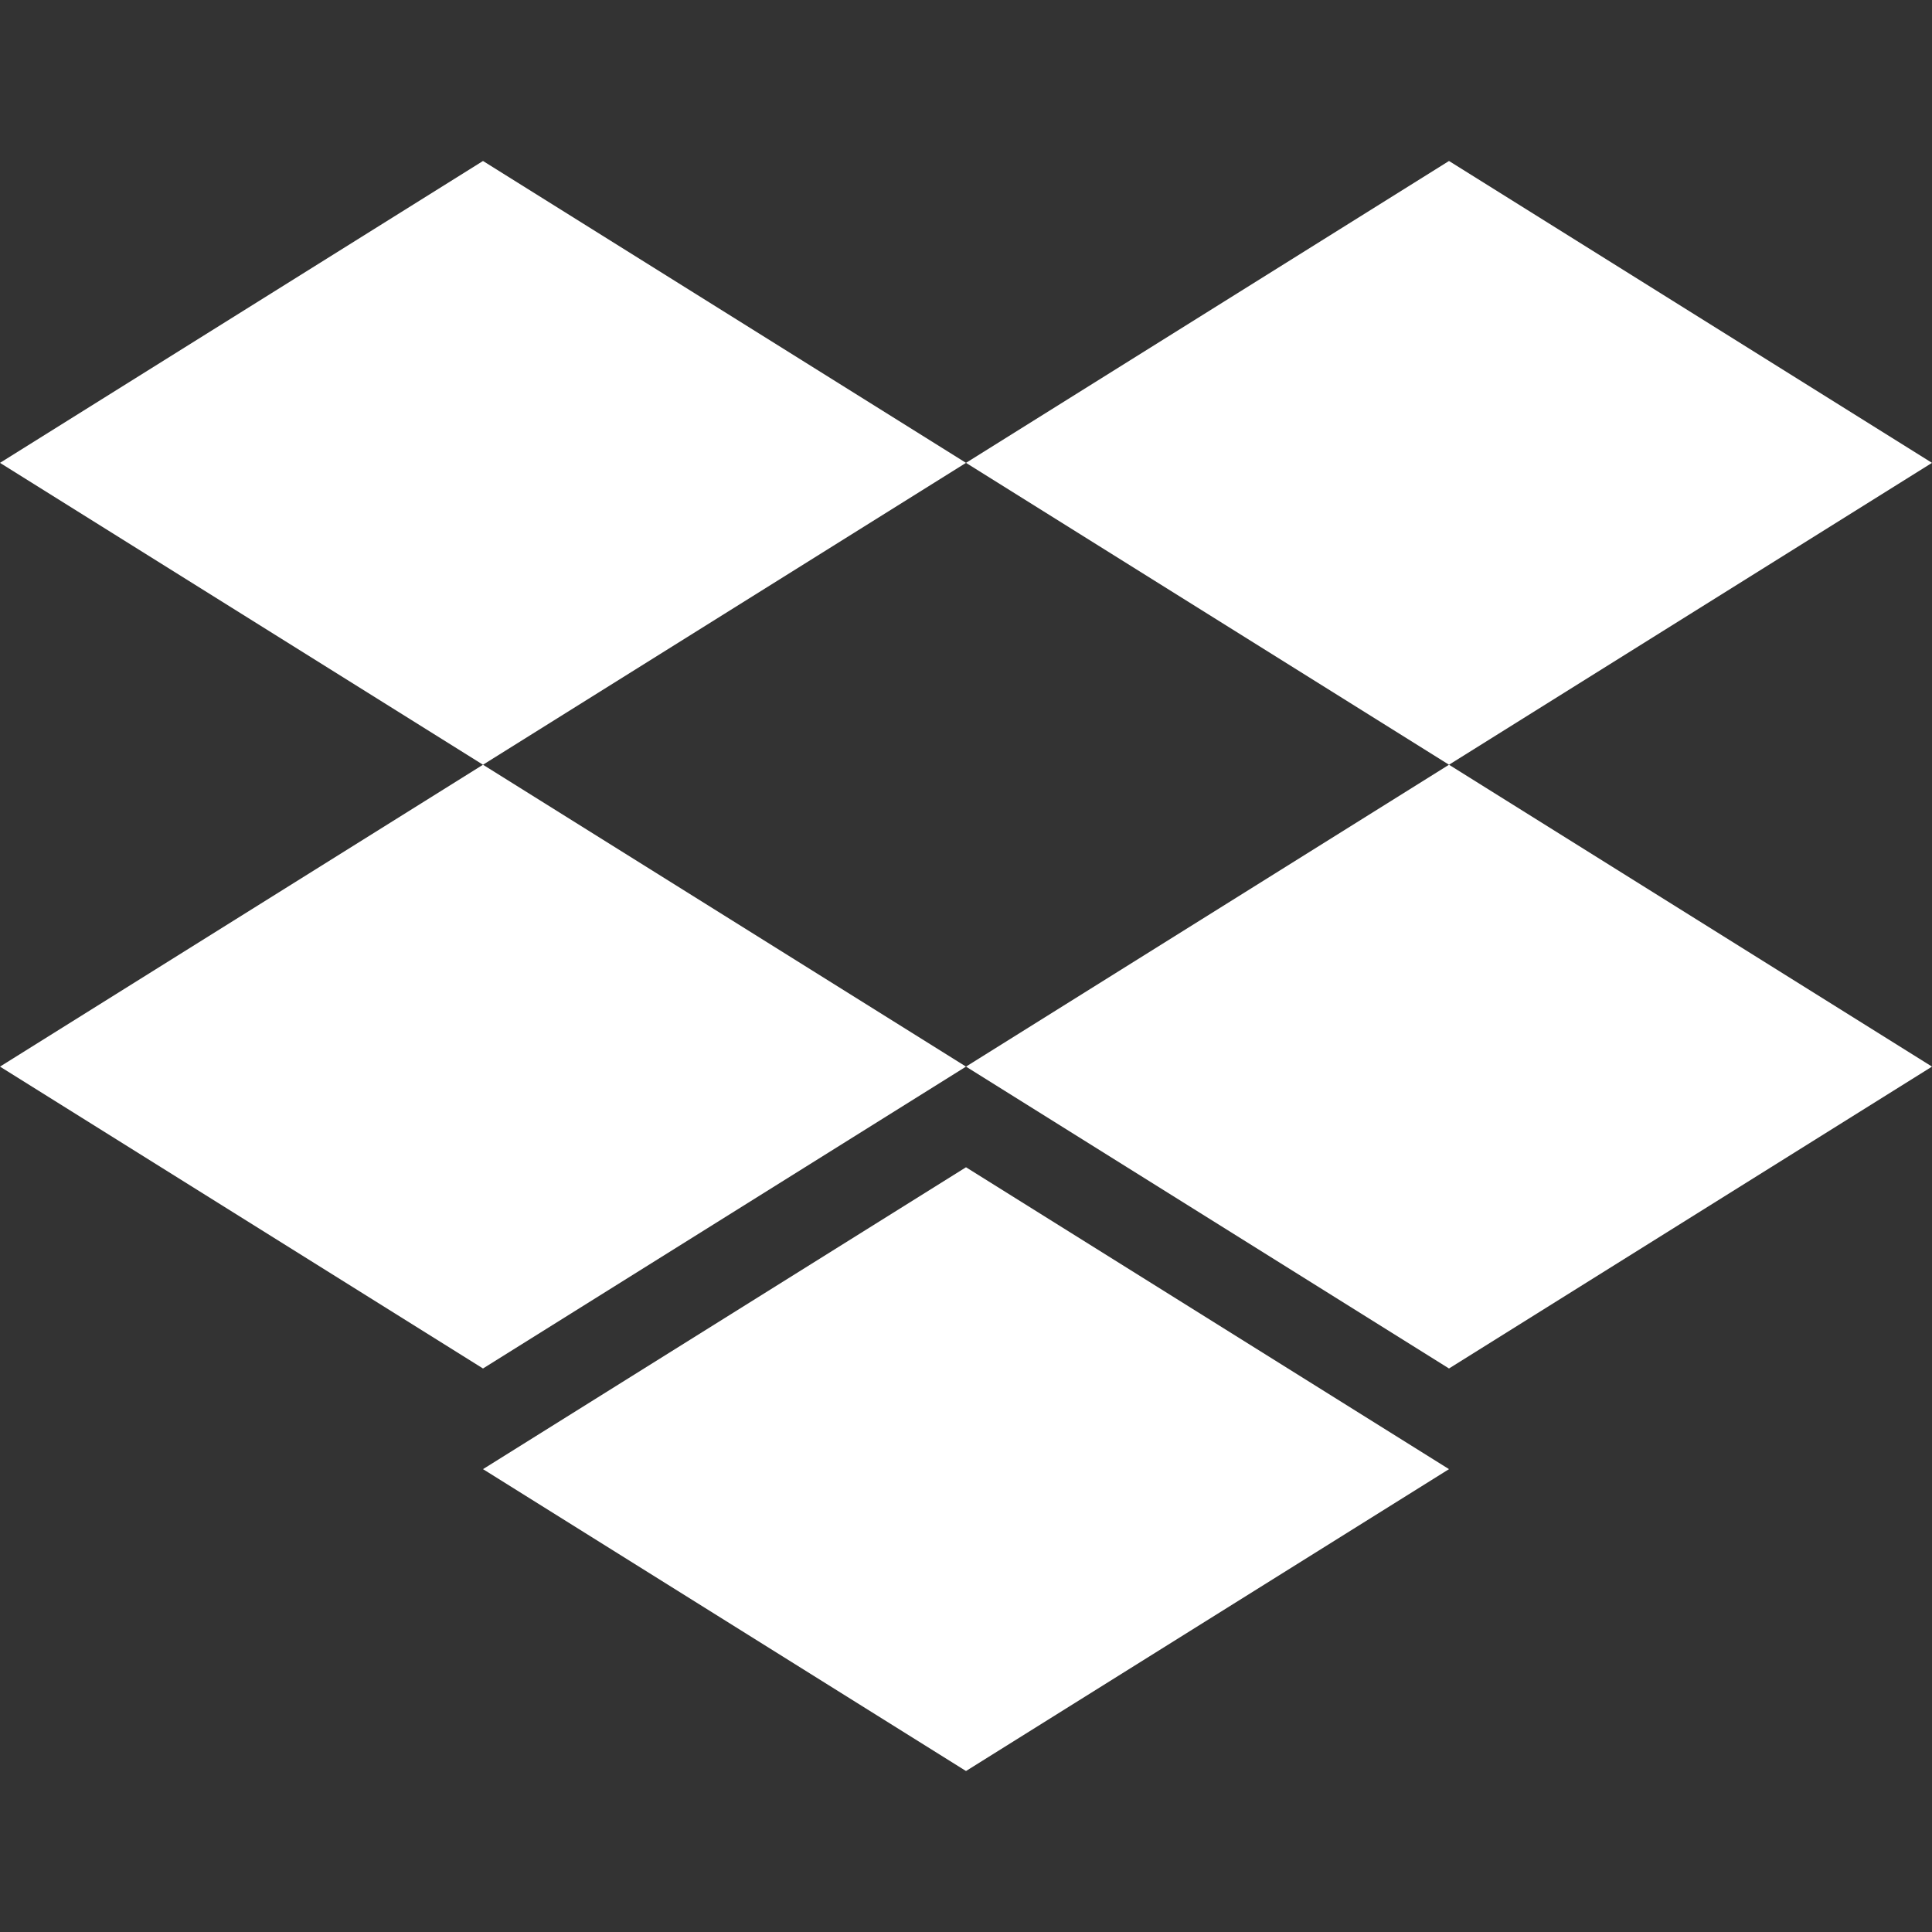 <svg width="40" height="40" viewBox="0 0 40 40" fill="none" xmlns="http://www.w3.org/2000/svg">
<rect x="0" y="0" width="40" height="40" fill="#333333" stroke="none"/>
<g clip-path="url(#clip0_233_244)">
<path d="M10 3.333L20 9.583L10 15.833L0 9.583L10 3.333ZM30 3.333L40 9.583L30 15.833L20 9.583L30 3.333ZM0 22.083L10 15.833L20 22.083L10 28.333L0 22.083ZM30 15.833L40 22.083L30 28.333L20 22.083L30 15.833ZM10 30.417L20 24.167L30 30.417L20 36.667L10 30.417Z" fill="white"/>
</g>
<defs>
<clipPath id="clip0_233_244">
<rect width="40" height="40" fill="white"/>
</clipPath>
</defs>
</svg>
